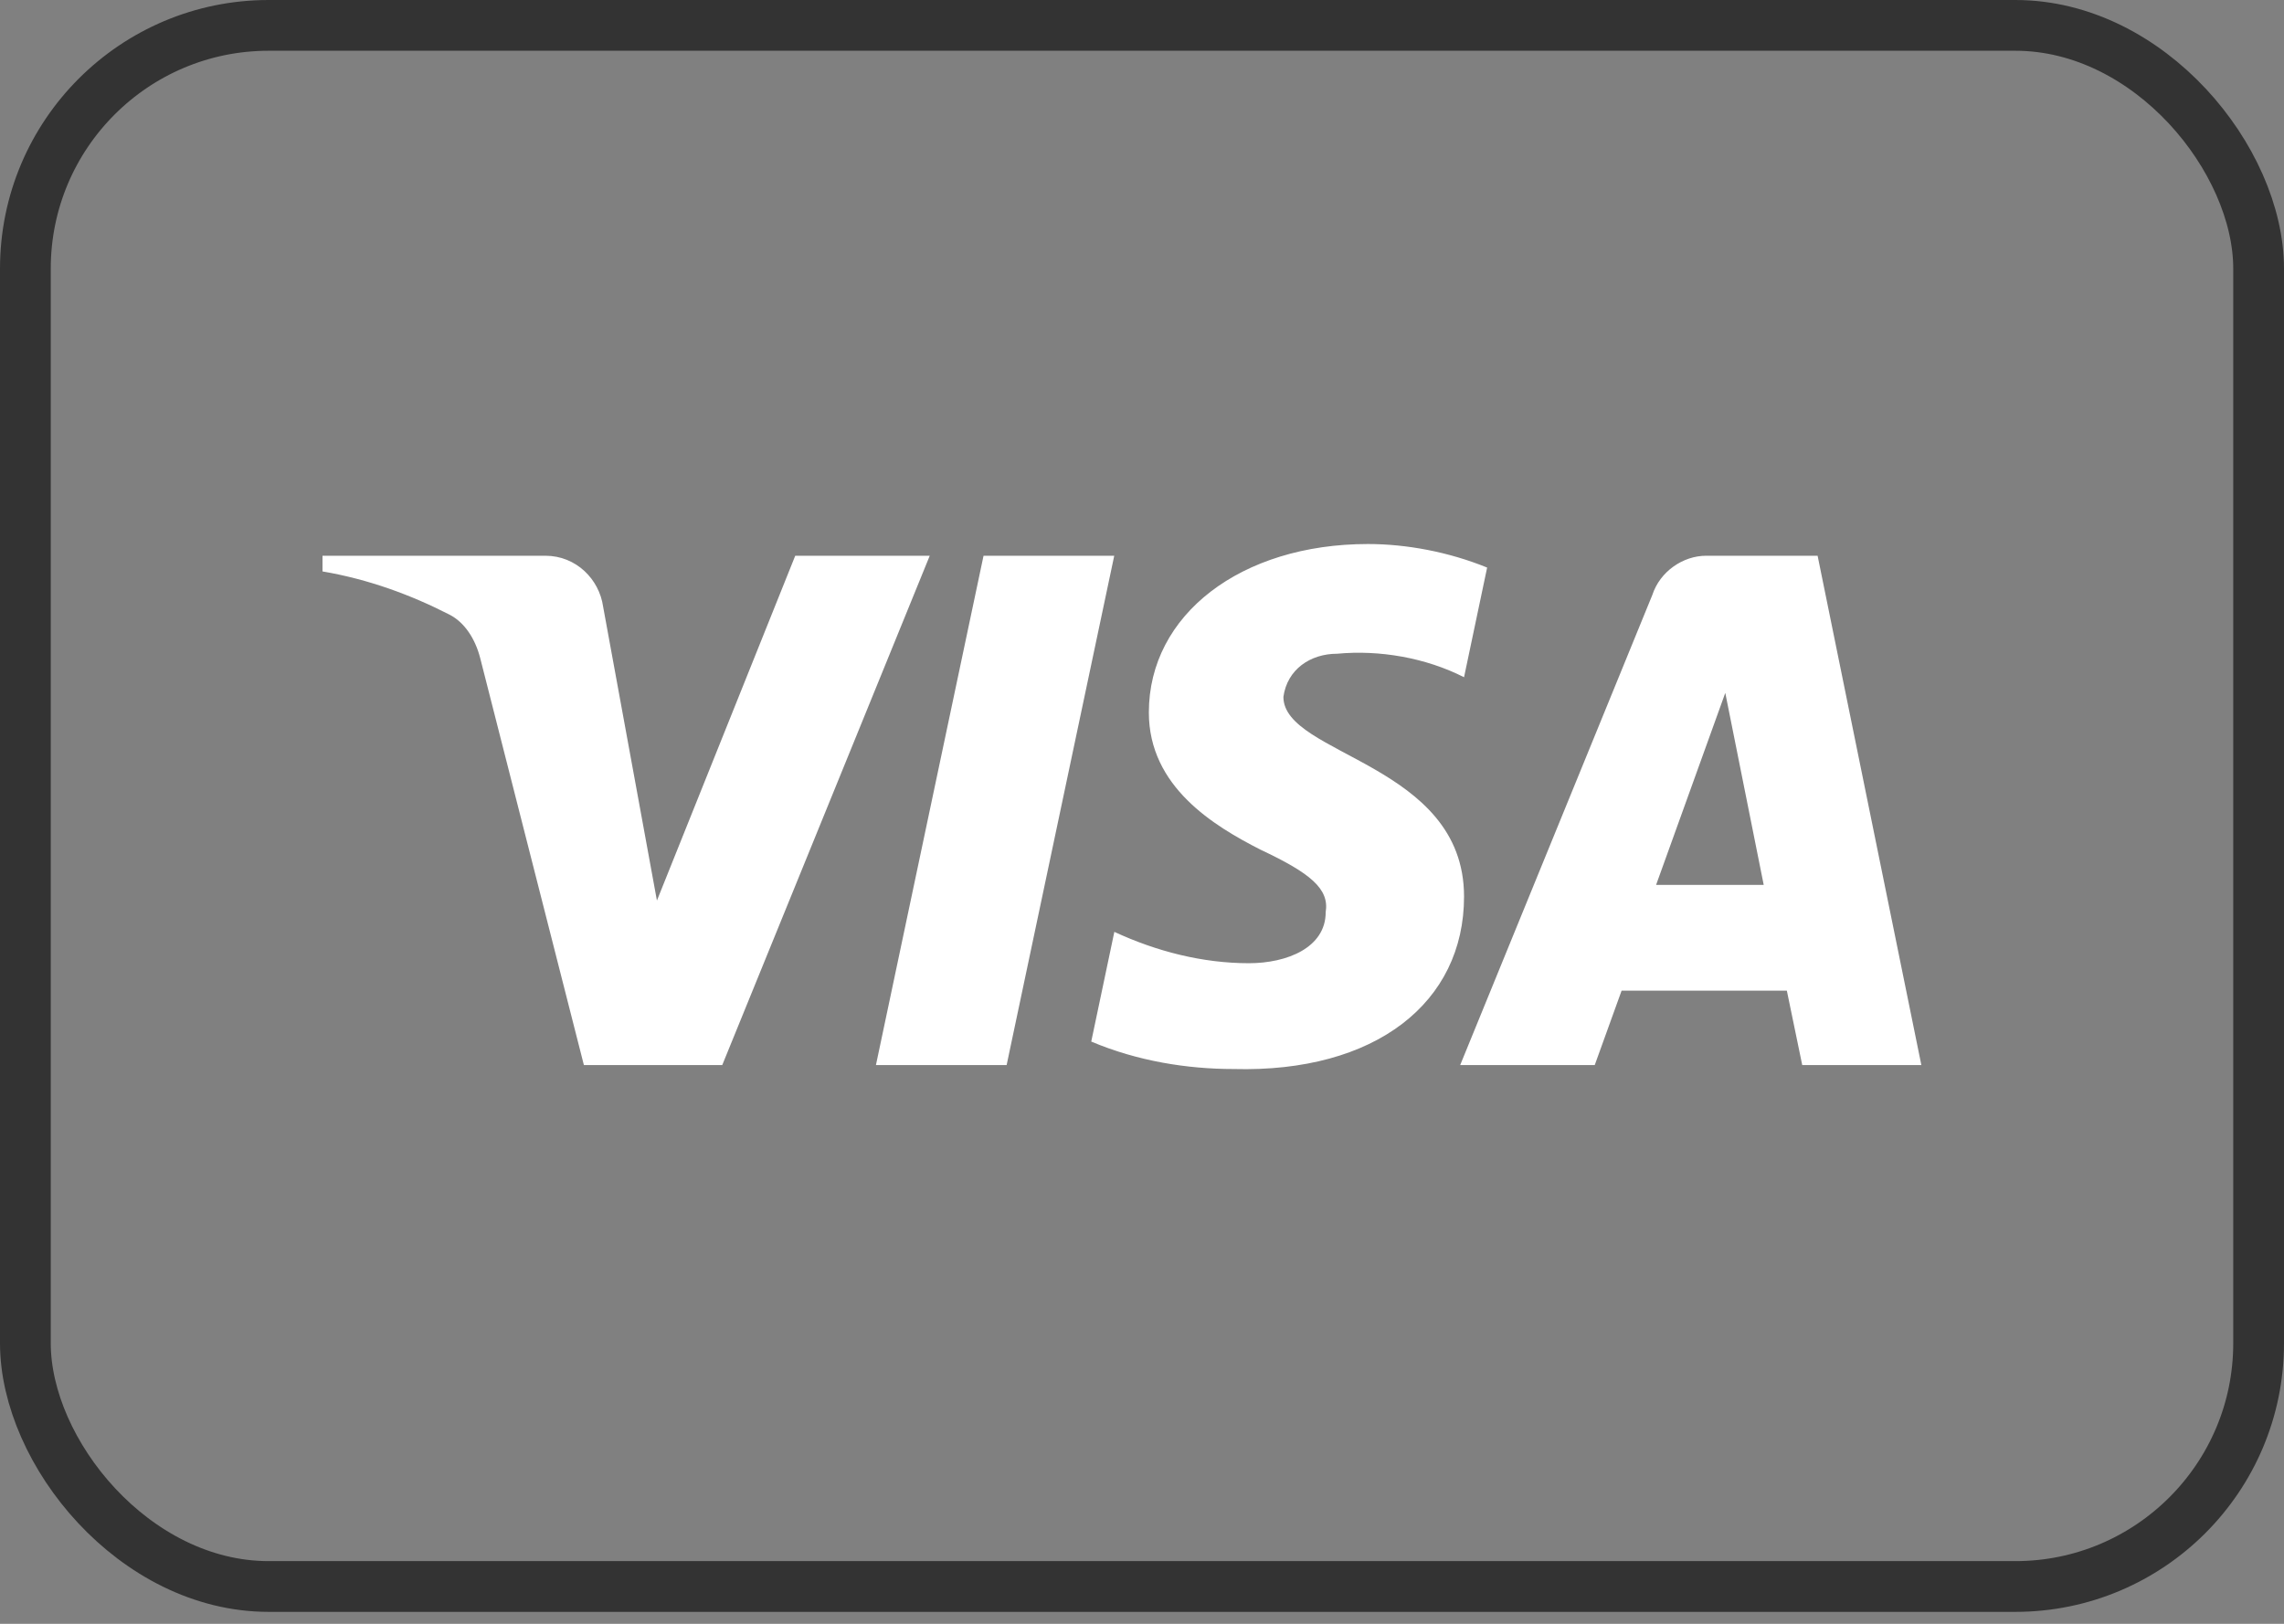 <svg width="45" height="32" viewBox="0 0 45 32" fill="none" xmlns="http://www.w3.org/2000/svg">
<rect x="0" y="0" width="45" height="32" fill="#808080" stroke="none"/>
<rect x="0.5" y="0.5" width="44" height="30.765" rx="4.794" stroke="#333333"/>
<path fill-rule="evenodd" clip-rule="evenodd" d="M14.23 20.989H11.504L9.459 12.961C9.362 12.591 9.156 12.265 8.853 12.111C8.097 11.724 7.264 11.416 6.354 11.261V10.952H10.746C11.352 10.952 11.807 11.416 11.883 11.956L12.943 17.747L15.668 10.952H18.318L14.23 20.989ZM19.833 20.989H17.258L19.378 10.952H21.953L19.833 20.989ZM25.286 13.733C25.361 13.192 25.816 12.883 26.346 12.883C27.18 12.805 28.087 12.961 28.845 13.346L29.3 11.185C28.542 10.876 27.709 10.721 26.952 10.721C24.453 10.721 22.635 12.111 22.635 14.04C22.635 15.508 23.923 16.279 24.832 16.743C25.816 17.206 26.195 17.515 26.119 17.978C26.119 18.673 25.361 18.982 24.605 18.982C23.696 18.982 22.787 18.75 21.955 18.364L21.5 20.526C22.409 20.911 23.393 21.067 24.302 21.067C27.104 21.143 28.845 19.754 28.845 17.669C28.845 15.044 25.286 14.89 25.286 13.733ZM37.855 20.989L35.811 10.952H33.615C33.161 10.952 32.706 11.261 32.555 11.724L28.769 20.989H31.42L31.949 19.523H35.205L35.508 20.989H37.855ZM33.992 13.655L34.749 17.438H32.629L33.992 13.655Z" fill="white"/>
</svg>

